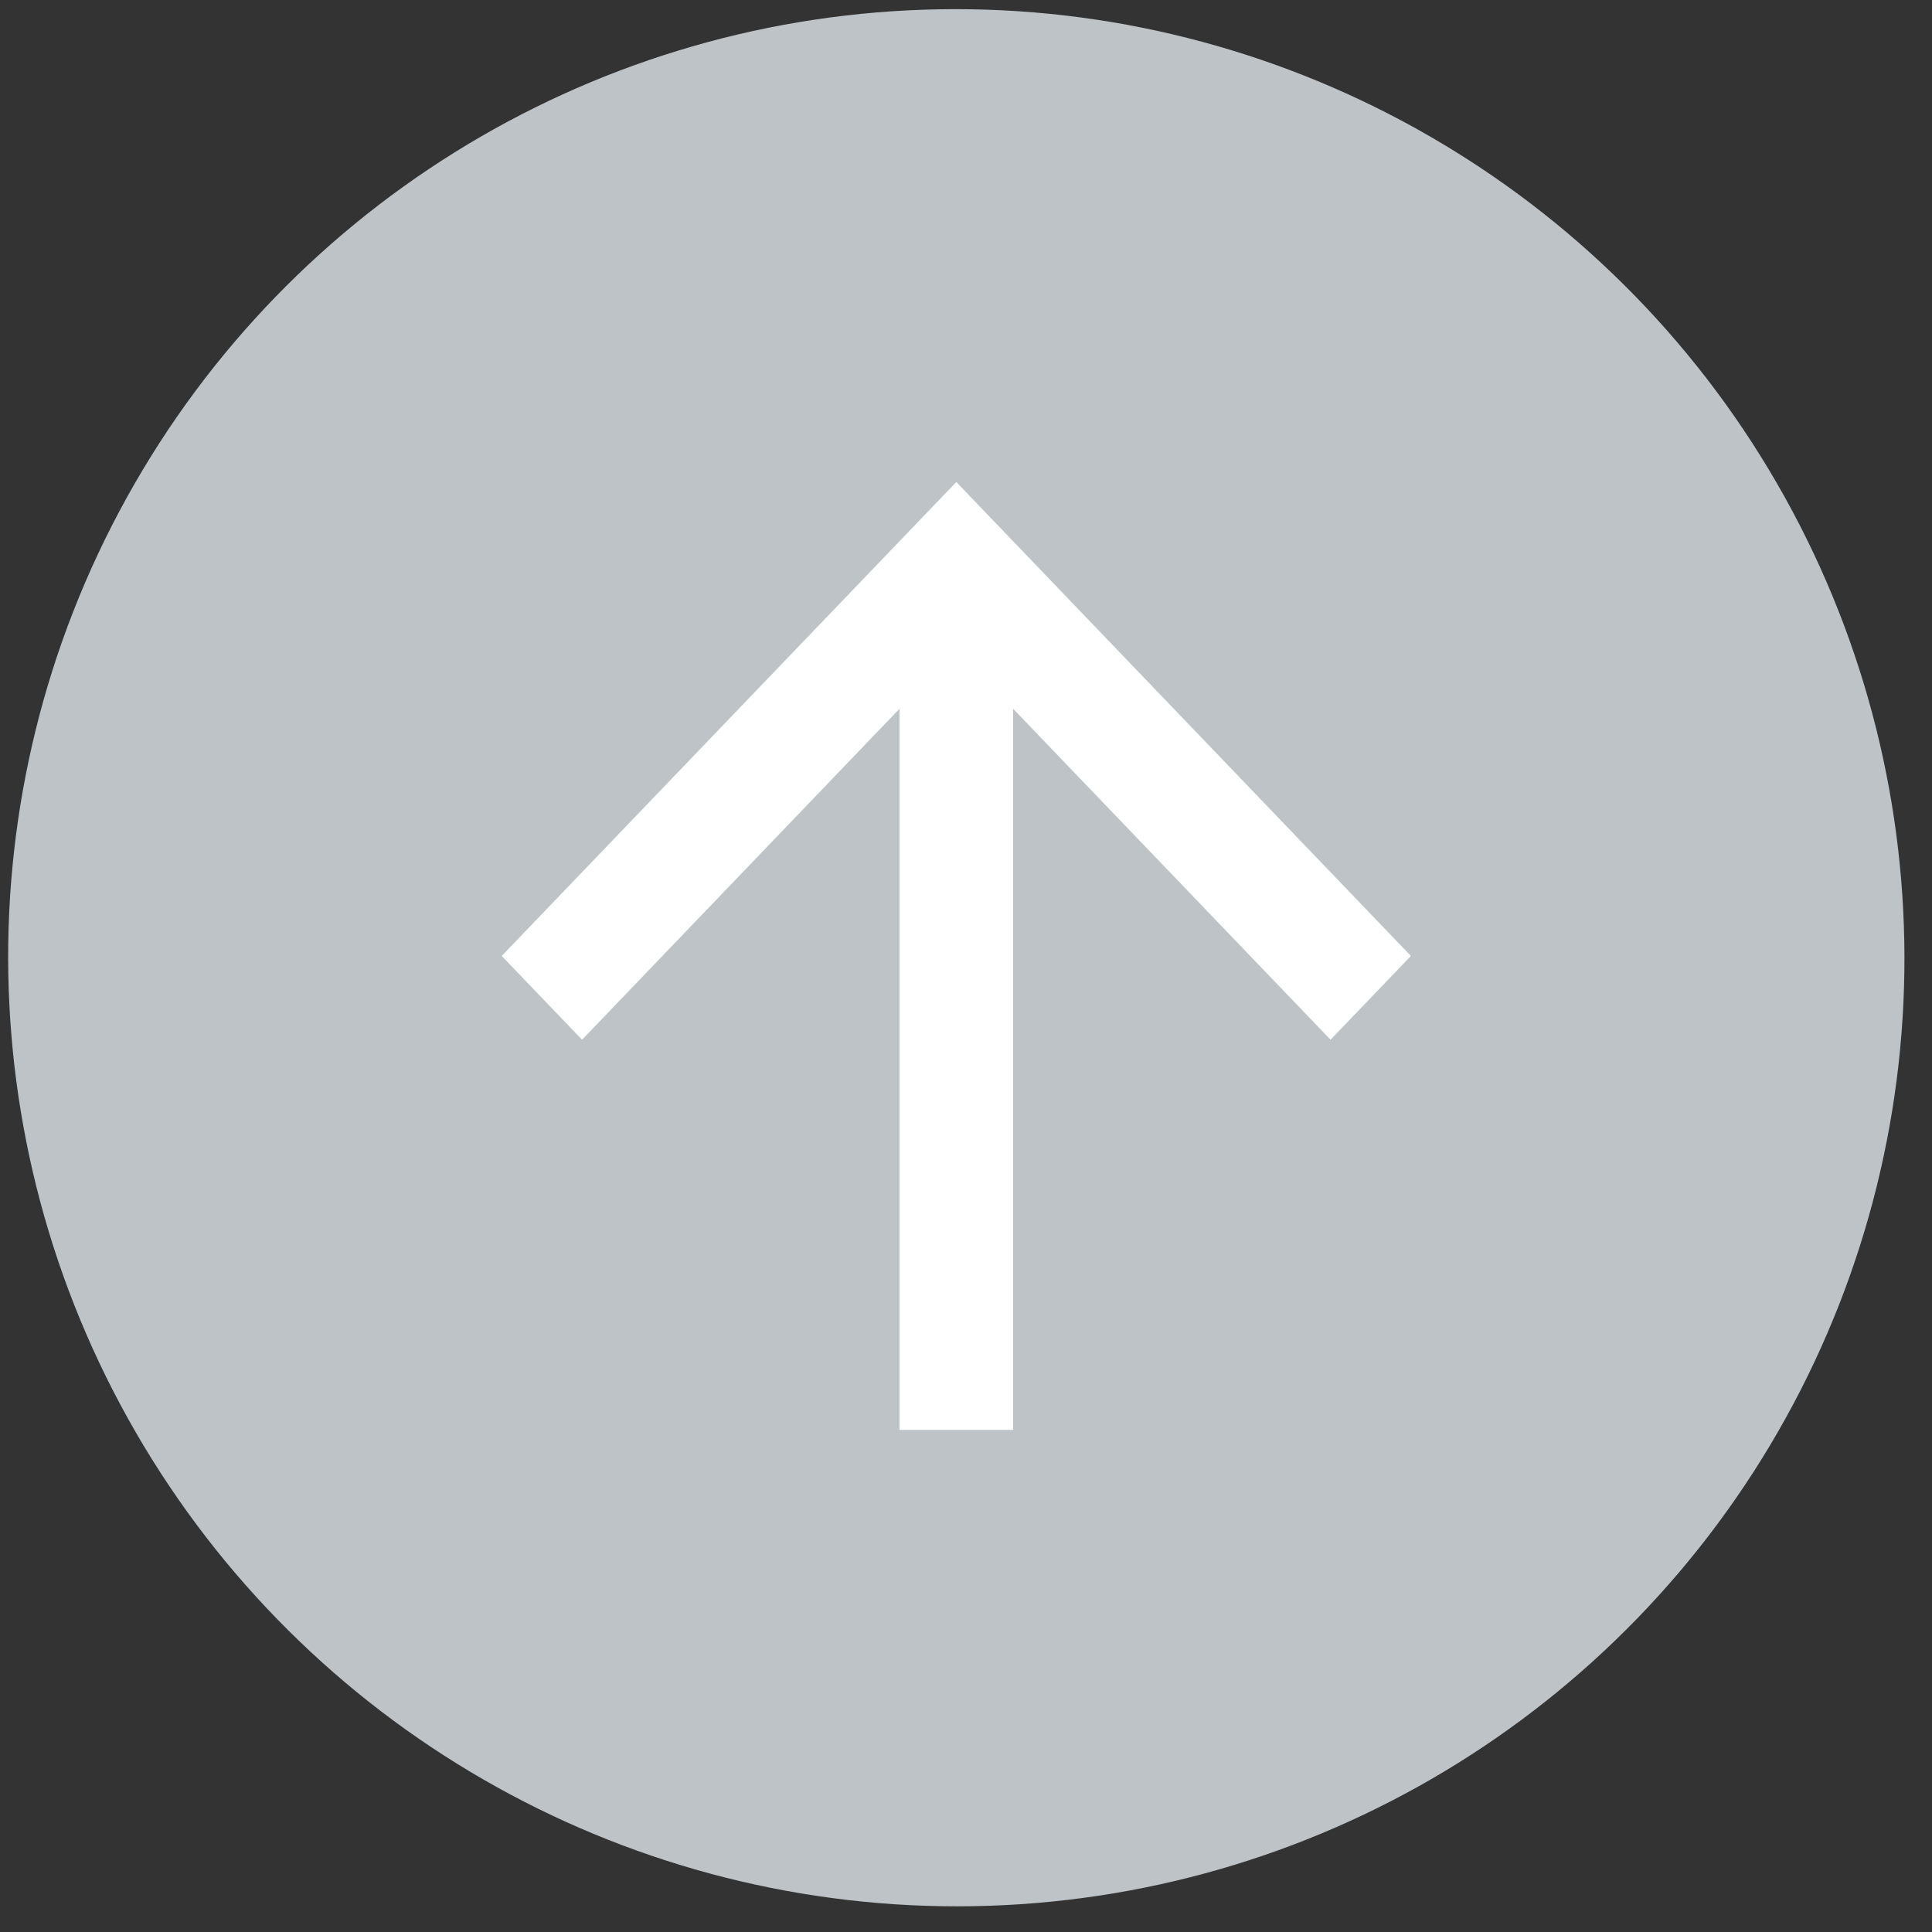 <?xml version="1.0" encoding="UTF-8" standalone="no"?>
<svg width="51px" height="51px" viewBox="0 0 51 51" version="1.1" xmlns="http://www.w3.org/2000/svg" xmlns:xlink="http://www.w3.org/1999/xlink" xmlns:sketch="http://www.bohemiancoding.com/sketch/ns">
    <rect x="0" y="0" width="51" height="51" fill="#333333" stroke="none"/>
    <!-- Generator: Sketch 3.2.2 (9983) - http://www.bohemiancoding.com/sketch -->
    <title>ico-withdraw</title>
    <desc>Created with Sketch.</desc>
    <defs></defs>
    <g id="GUI-light" stroke="none" stroke-width="1" fill="none" fill-rule="evenodd" sketch:type="MSPage">
        <g id="Dashboard" sketch:type="MSArtboardGroup" transform="translate(-51, -1215)">
            <g id="tx-group" sketch:type="MSLayerGroup" transform="translate(0, 620)">
                <g id="Group" transform="translate(0, 556)" sketch:type="MSShapeGroup">
                    <g id="Comment" transform="translate(0, 0.65)">
                        <g id="ico-withdraw" transform="translate(41.222, 28.585)">
                            <ellipse id="Oval-5" fill="#BDC3C7" transform="translate(35.022, 35.047) rotate(-31) translate(-35.022, -35.047) " cx="35.022" cy="35.047" rx="25.022" ry="25.047"></ellipse>
                            <path d="M32.811,44.879 L35.022,47 L47.533,35 L35.022,23 L32.811,25.121 L41.547,33.5 L22.511,33.5 L22.511,36.5 L41.547,36.5 L32.811,44.879 Z" id="Imported-Layers-5" fill="#FFFFFF" transform="translate(35.022, 35) rotate(-90) translate(-35.022, -35) "></path>
                        </g>
                    </g>
                </g>
            </g>
        </g>
    </g>
</svg>
